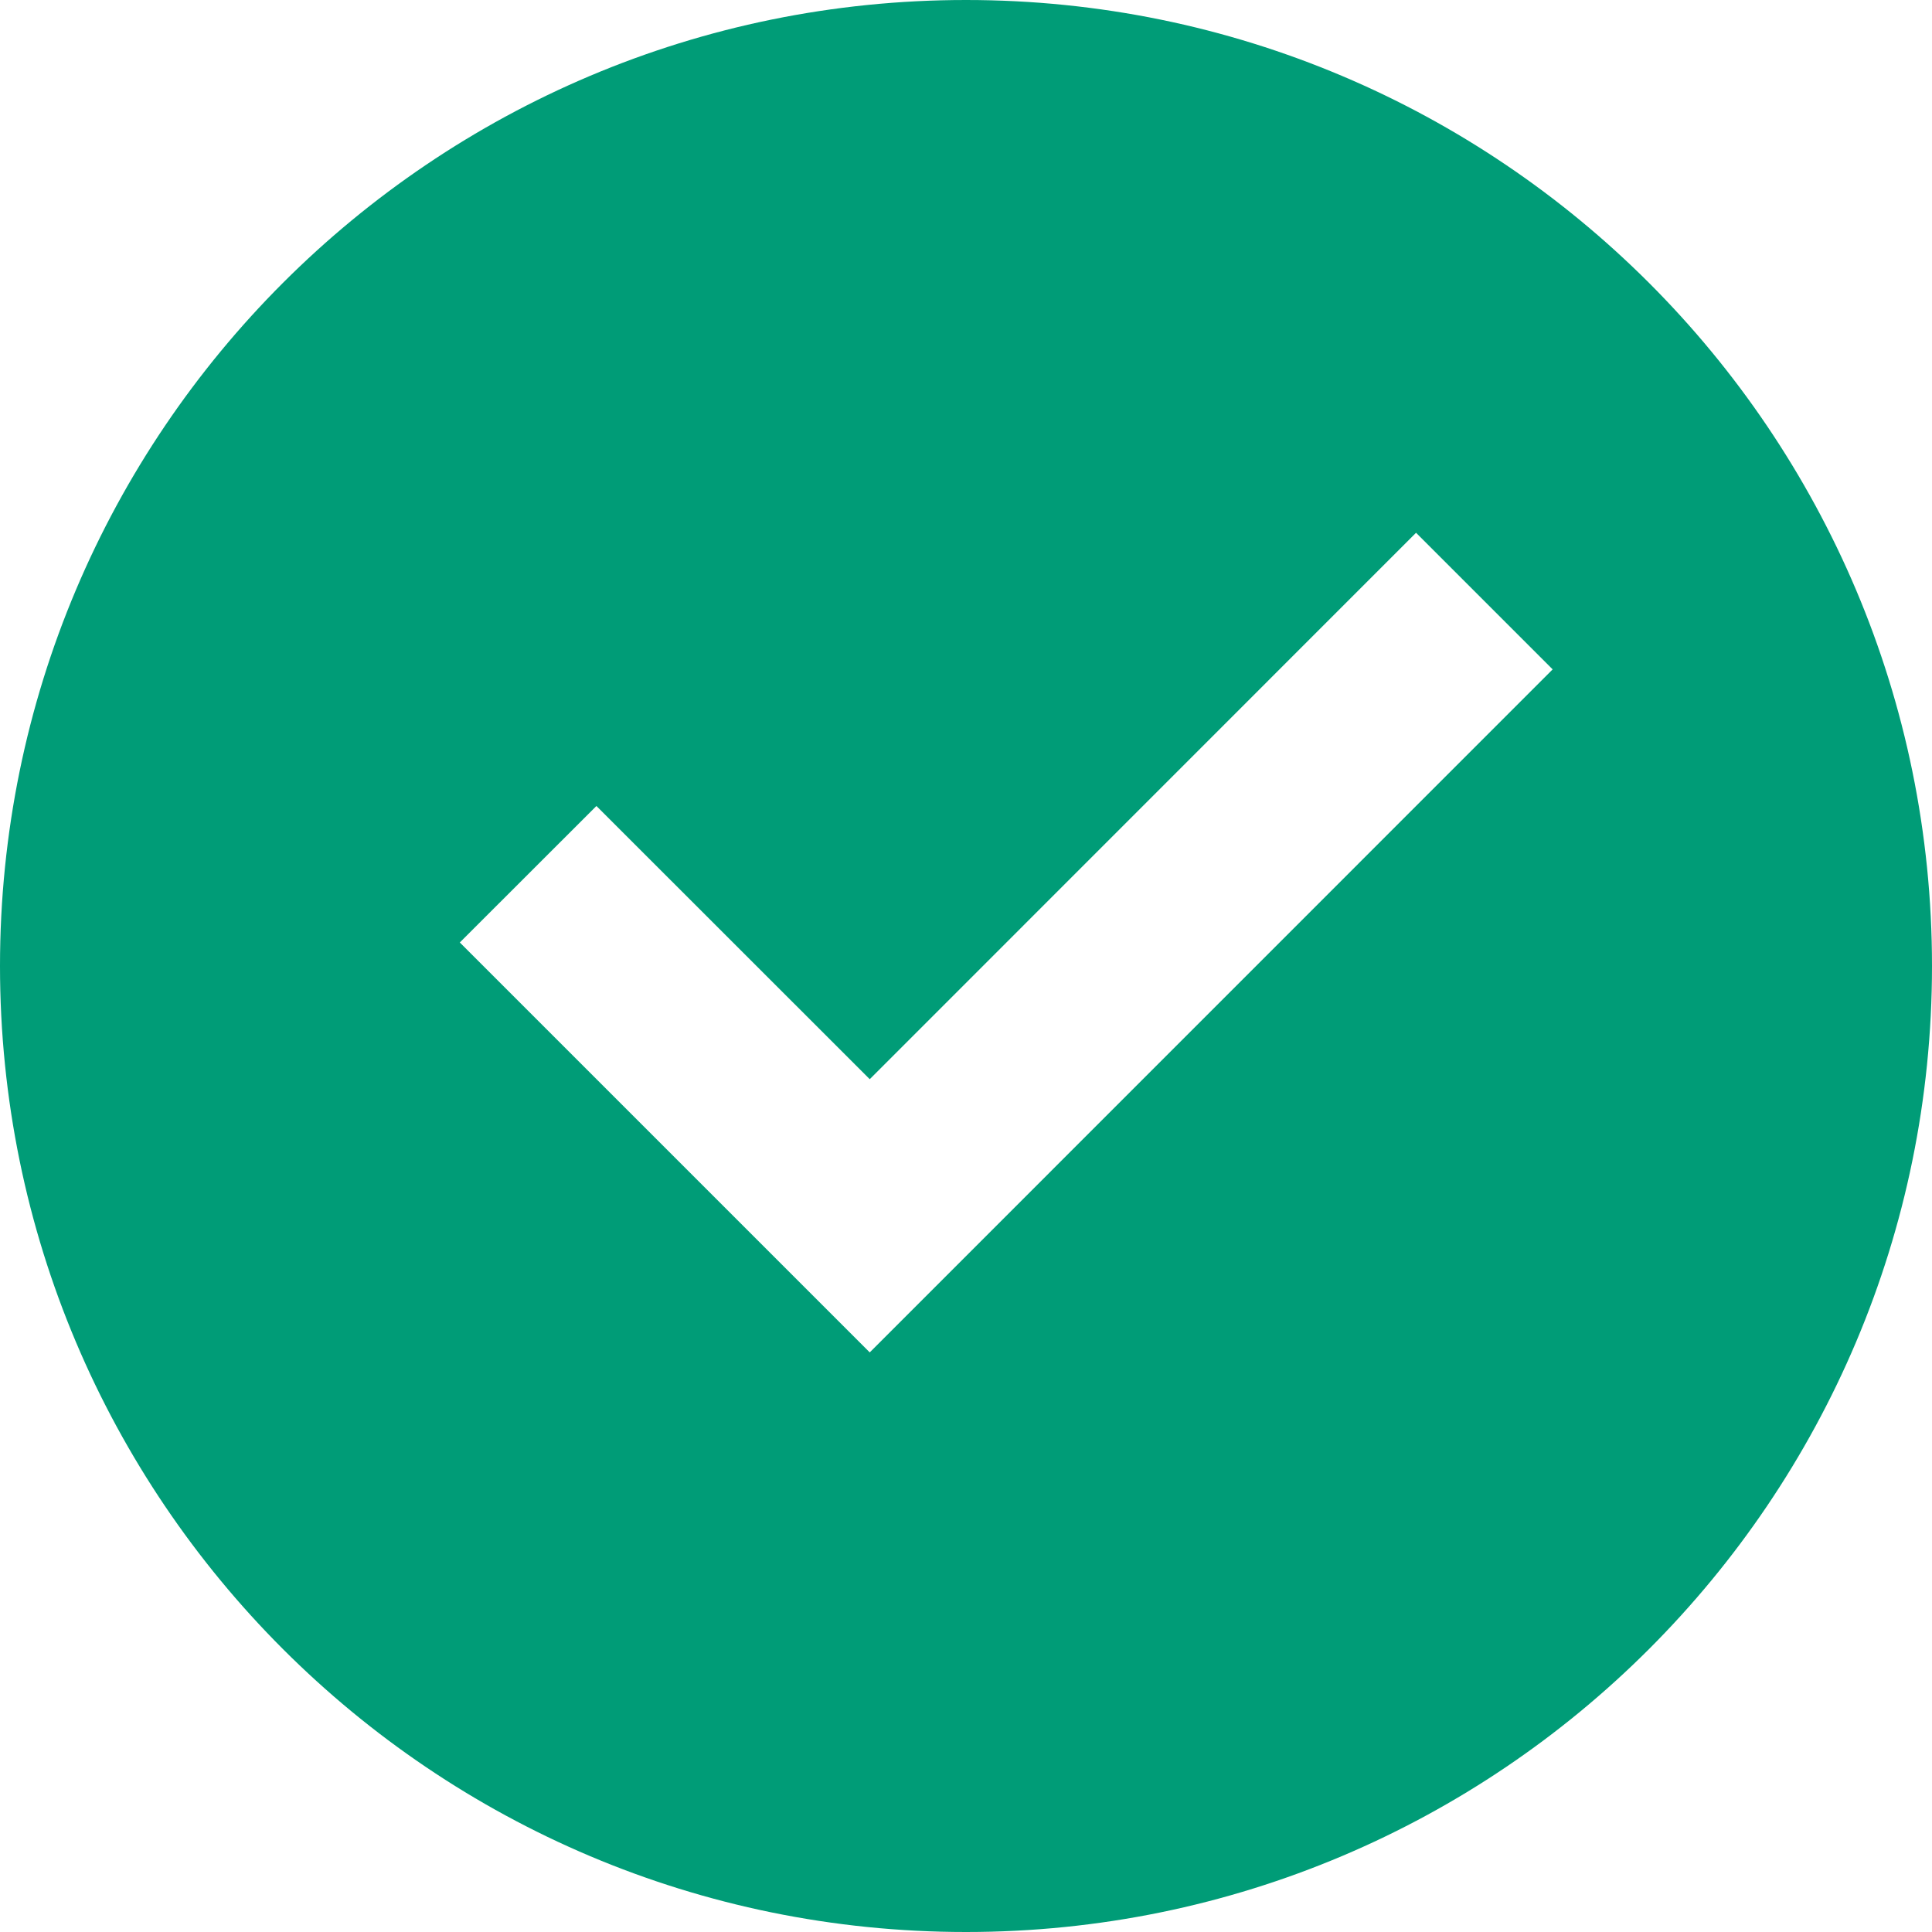 <svg width="17" height="17" viewBox="0 0 17 17" fill="none" xmlns="http://www.w3.org/2000/svg">
<path fill-rule="evenodd" clip-rule="evenodd" d="M8.5 17C3.805 17 0 13.194 0 8.5C0 3.805 3.805 0 8.5 0C13.194 0 17 3.805 17 8.5C17 13.194 13.194 17 8.5 17ZM7.653 11.9L13.662 5.89L12.46 4.688L7.653 9.496L5.248 7.092L4.046 8.293L7.653 11.9Z" fill="#009C77"/>
</svg>
